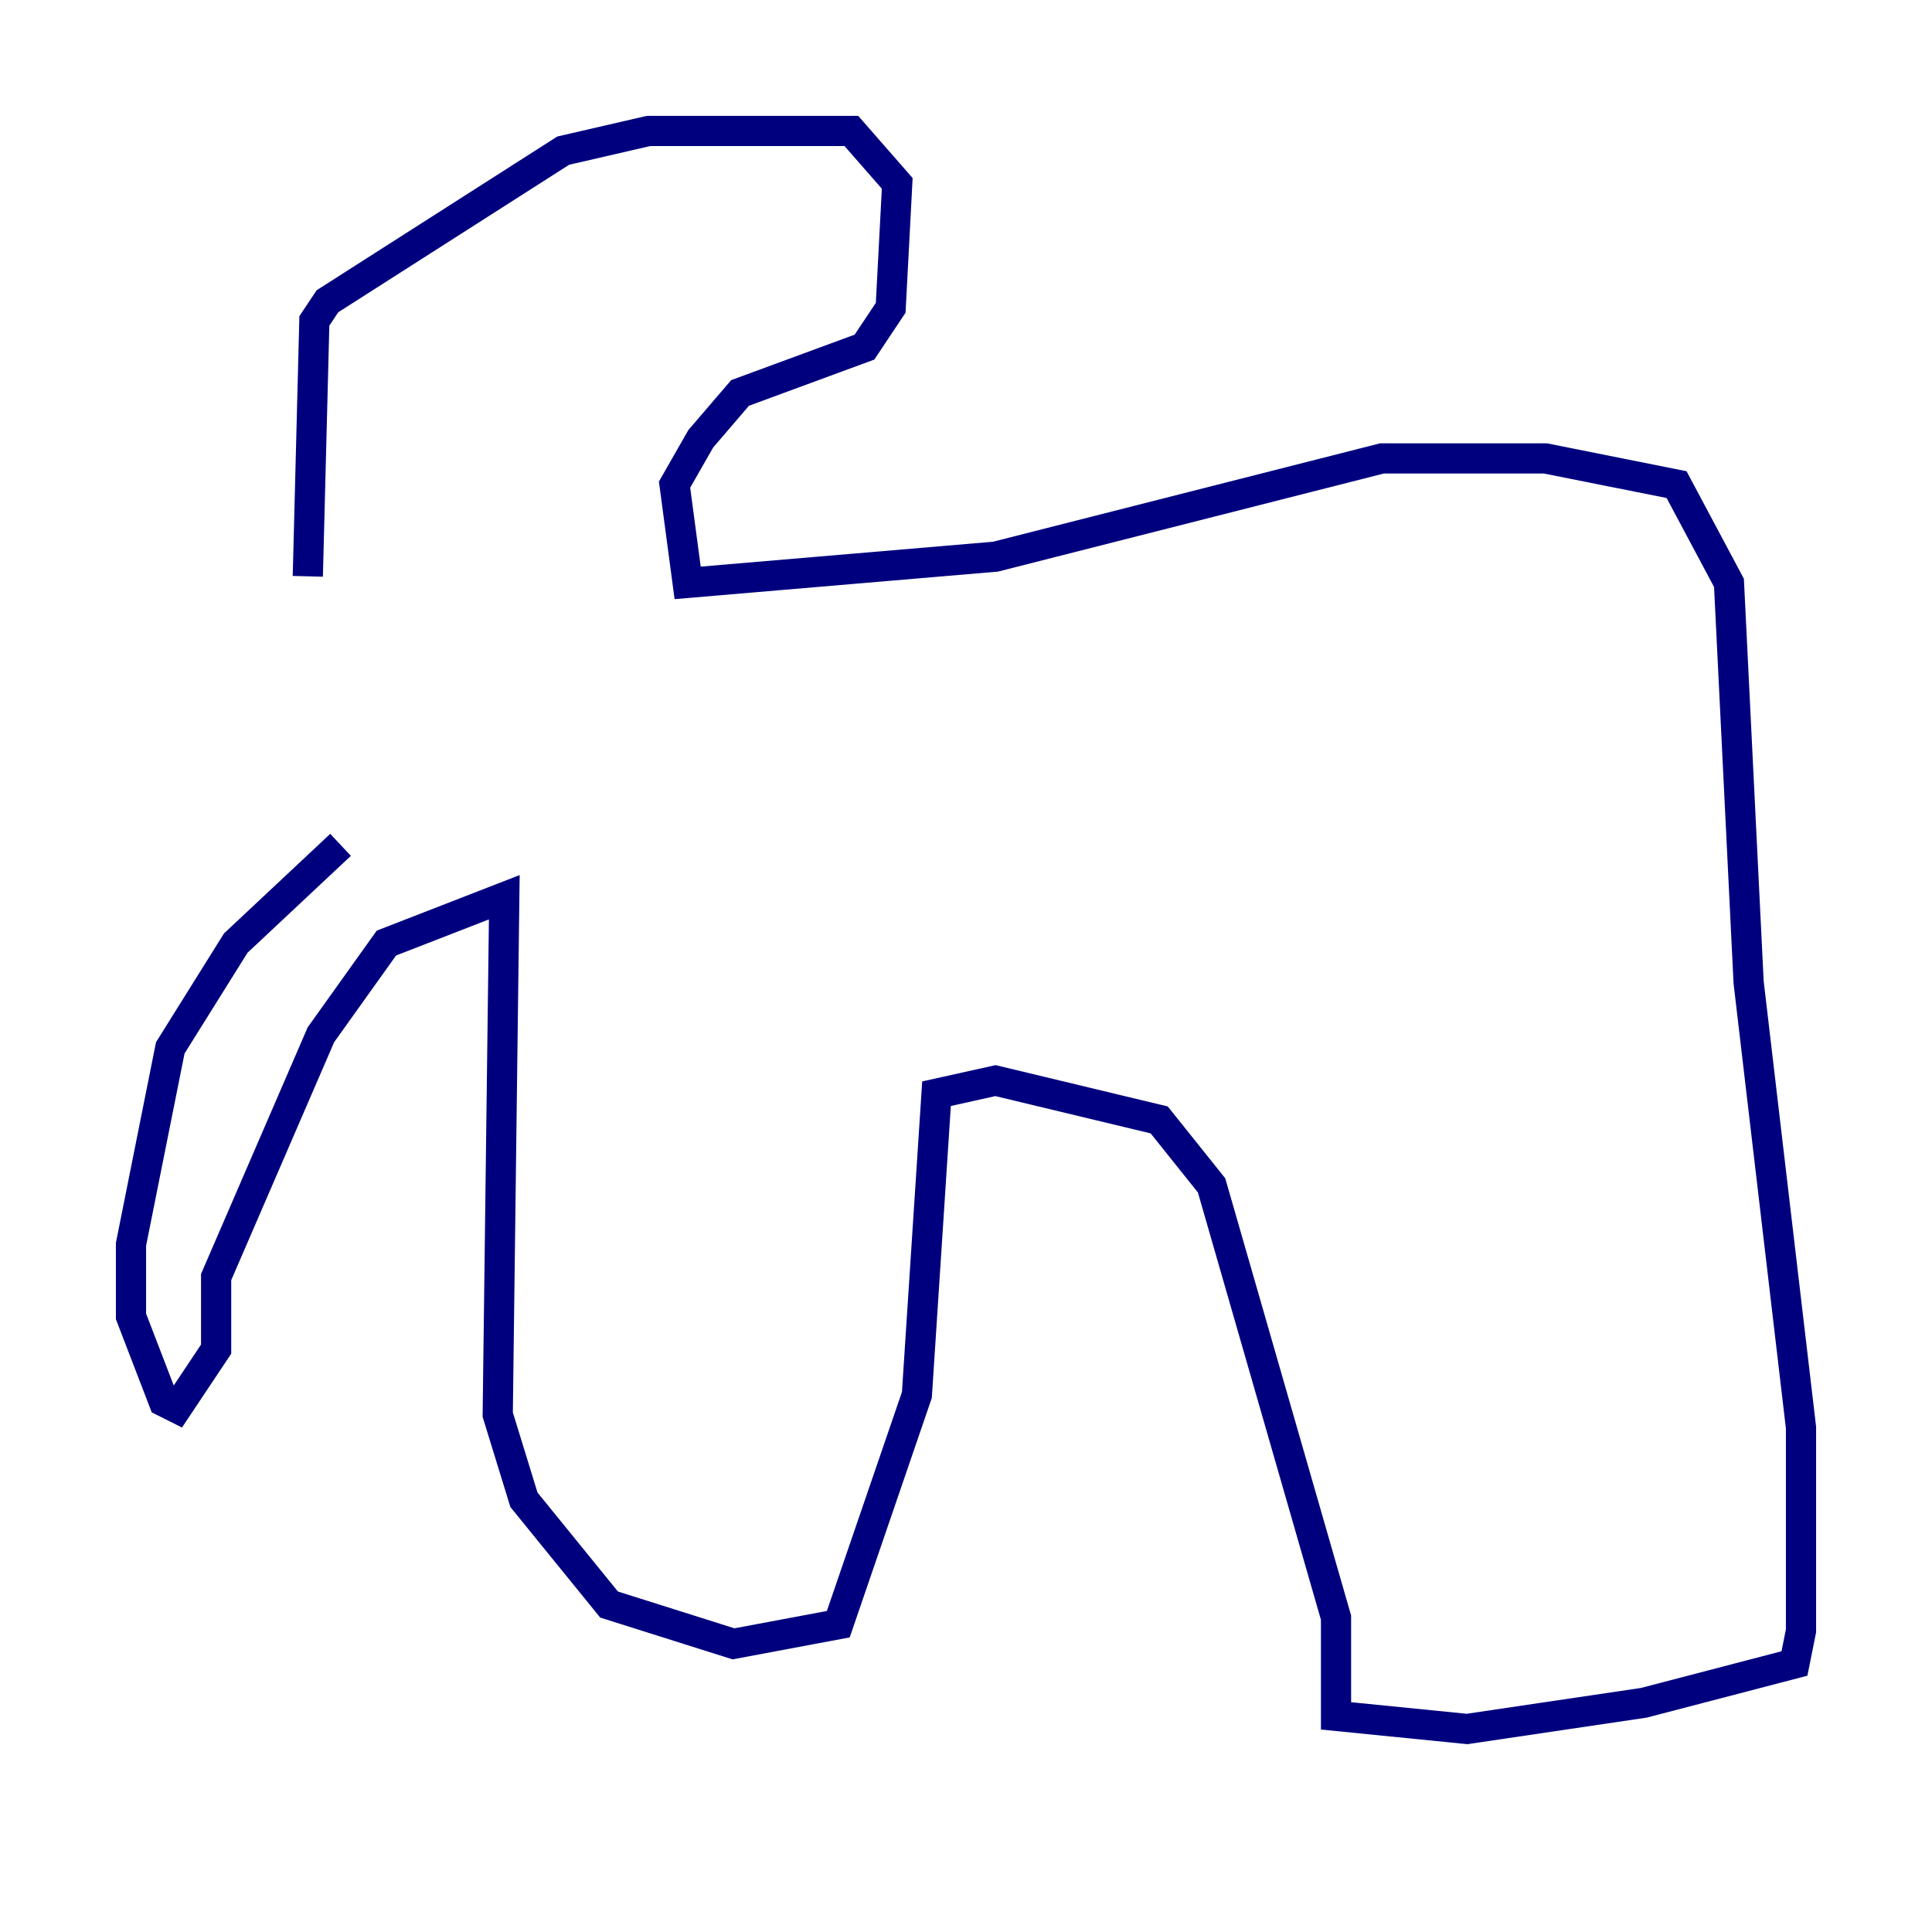 <?xml version="1.0" encoding="utf-8" ?>
<svg baseProfile="tiny" height="128" version="1.2" viewBox="0,0,128,128" width="128" xmlns="http://www.w3.org/2000/svg" xmlns:ev="http://www.w3.org/2001/xml-events" xmlns:xlink="http://www.w3.org/1999/xlink"><defs /><polyline fill="none" points="22.563,55.973 15.62,62.481 11.281,69.424 8.678,82.441 8.678,87.214 10.848,92.854 11.715,93.288 14.319,89.383 14.319,84.61 21.261,68.556 25.6,62.481 33.41,59.444 32.976,93.722 34.712,99.363 40.352,106.305 48.597,108.909 55.539,107.607 60.746,92.42 62.047,72.461 65.953,71.593 76.8,74.197 80.271,78.536 88.515,107.173 88.515,113.681 97.193,114.549 108.909,112.814 118.888,110.21 119.322,108.041 119.322,94.59 115.851,65.085 114.549,38.617 111.078,32.108 102.4,30.373 91.552,30.373 65.953,36.881 45.559,38.617 44.691,32.108 46.427,29.071 49.031,26.034 57.275,22.997 59.01,20.393 59.444,12.149 56.407,8.678 42.956,8.678 37.315,9.98 21.695,19.959 20.827,21.261 20.393,38.183" stroke="#00007f" stroke-width="2" /></svg>